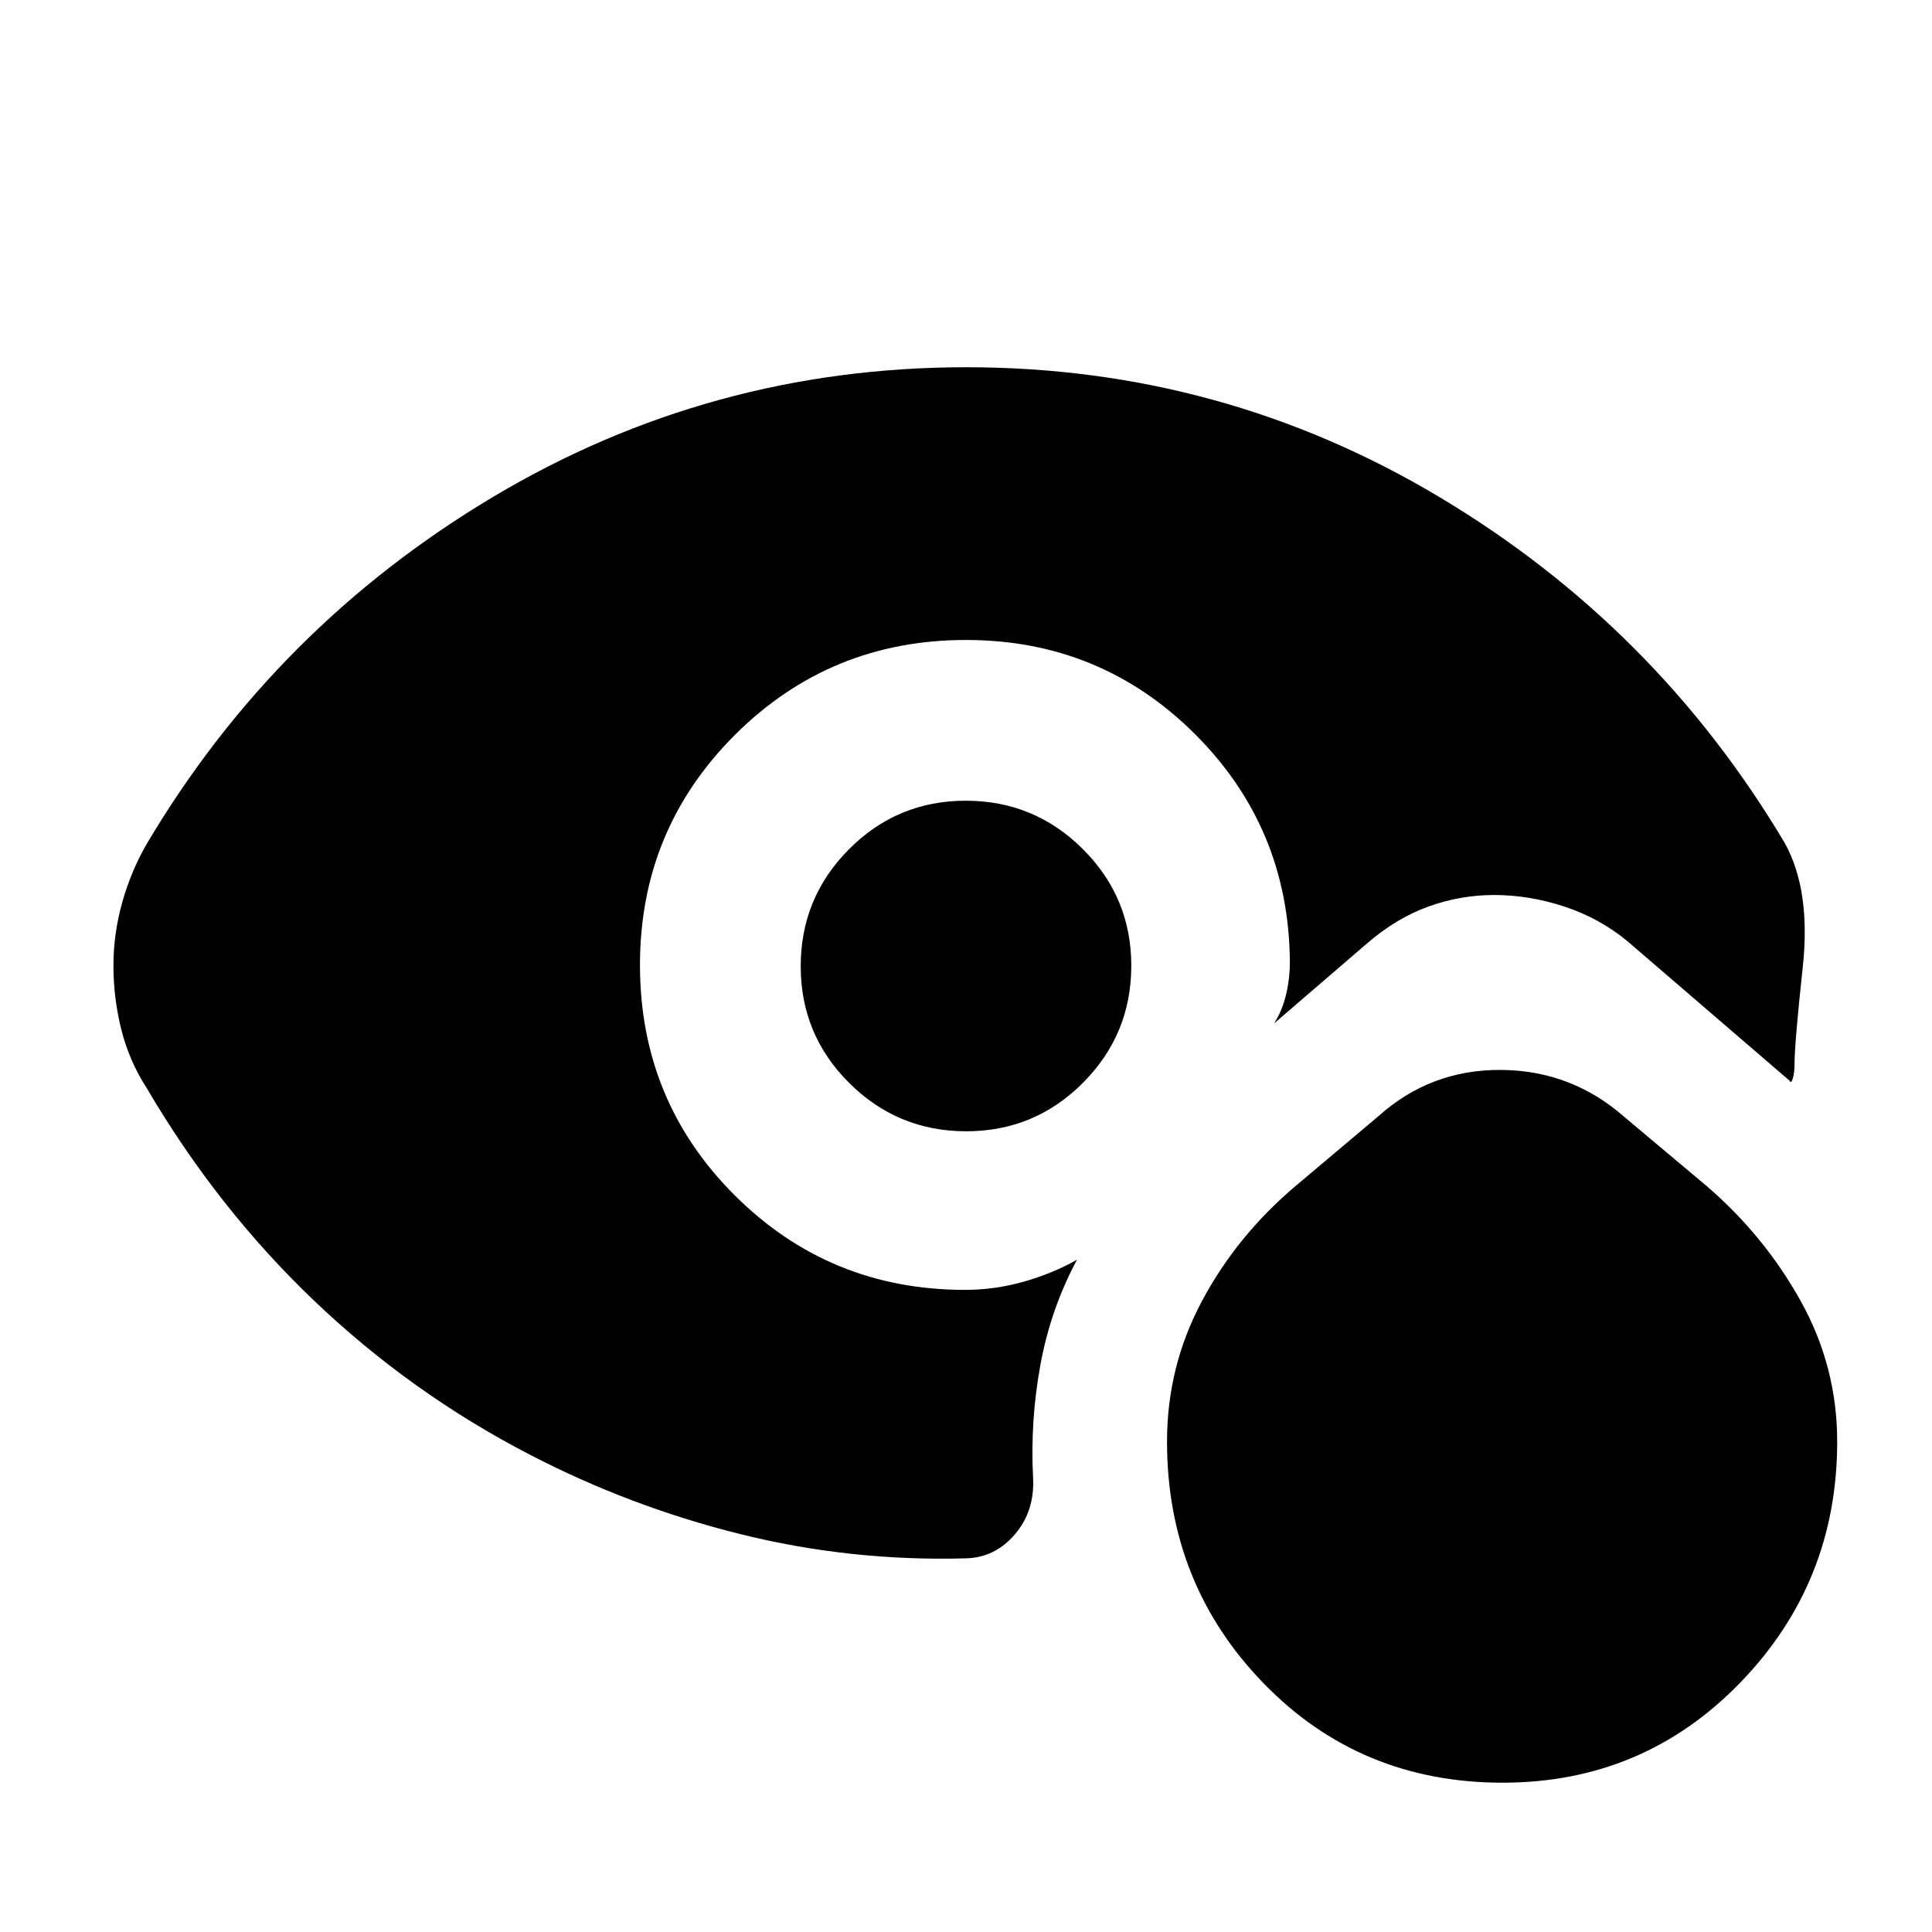 <svg xmlns="http://www.w3.org/2000/svg" height="20" viewBox="0 -960 960 960" width="20"><path d="M746.63-74.19q-70.89 0-118.82-49.45-47.94-49.45-47.92-120.07 0-37.31 17.38-69.85 17.38-32.55 46.64-57.24l40.89-34.46q25.98-23.35 61.09-23.1t61.52 23.6l40.46 33.96q28.76 24.69 46.89 57.27t18.13 69.89q0 70.01-48.17 119.73-48.18 49.72-118.09 49.72ZM479.88-562.13q34.03 0 58.14 23.99t24.11 58.02q0 34.03-23.99 58.14t-58.02 24.11q-34.03 0-58.14-23.99t-24.11-58.02q0-34.03 23.99-58.14t58.02-24.11ZM318-480.5q0 67.5 47.1 114.47 47.11 46.96 114.4 46.96 14.93 0 29.33-4.11 14.41-4.12 26.32-10.86-13.13 24.5-18.19 52.28-5.07 27.78-3.64 55.85.94 16.58-8.95 28.23-9.89 11.64-24.35 12.01-57.35 1.61-112.23-12.06-54.88-13.66-104.79-39.6-58.87-30.5-106.96-76.4-48.08-45.9-83.08-105.51-8.76-13.57-12.68-29.19-3.91-15.62-3.91-31.68 0-16.05 4.41-31.66 4.42-15.6 12.18-28.99 64-107.85 172.01-172.31 108.01-64.45 235.15-64.45t235.03 64.45q107.89 64.46 171.89 172.31 12.83 23.52 8.74 61.36-4.08 37.84-4.08 48.03 0 4.33-.85 7.19-.85 2.85-1.61 1.18l-80.61-69.35q-14-11.54-31.46-17.24-17.45-5.69-34.73-5.69-16.81 0-32.78 5.78-15.96 5.78-30.46 18.35l-46.13 39.69q3.93-6.04 5.9-14.07 1.96-8.02 1.96-16.67-.56-66.72-47.38-113.26Q546.73-642 480-642q-67.5 0-114.75 47.1Q318-547.79 318-480.5Z"/></svg>